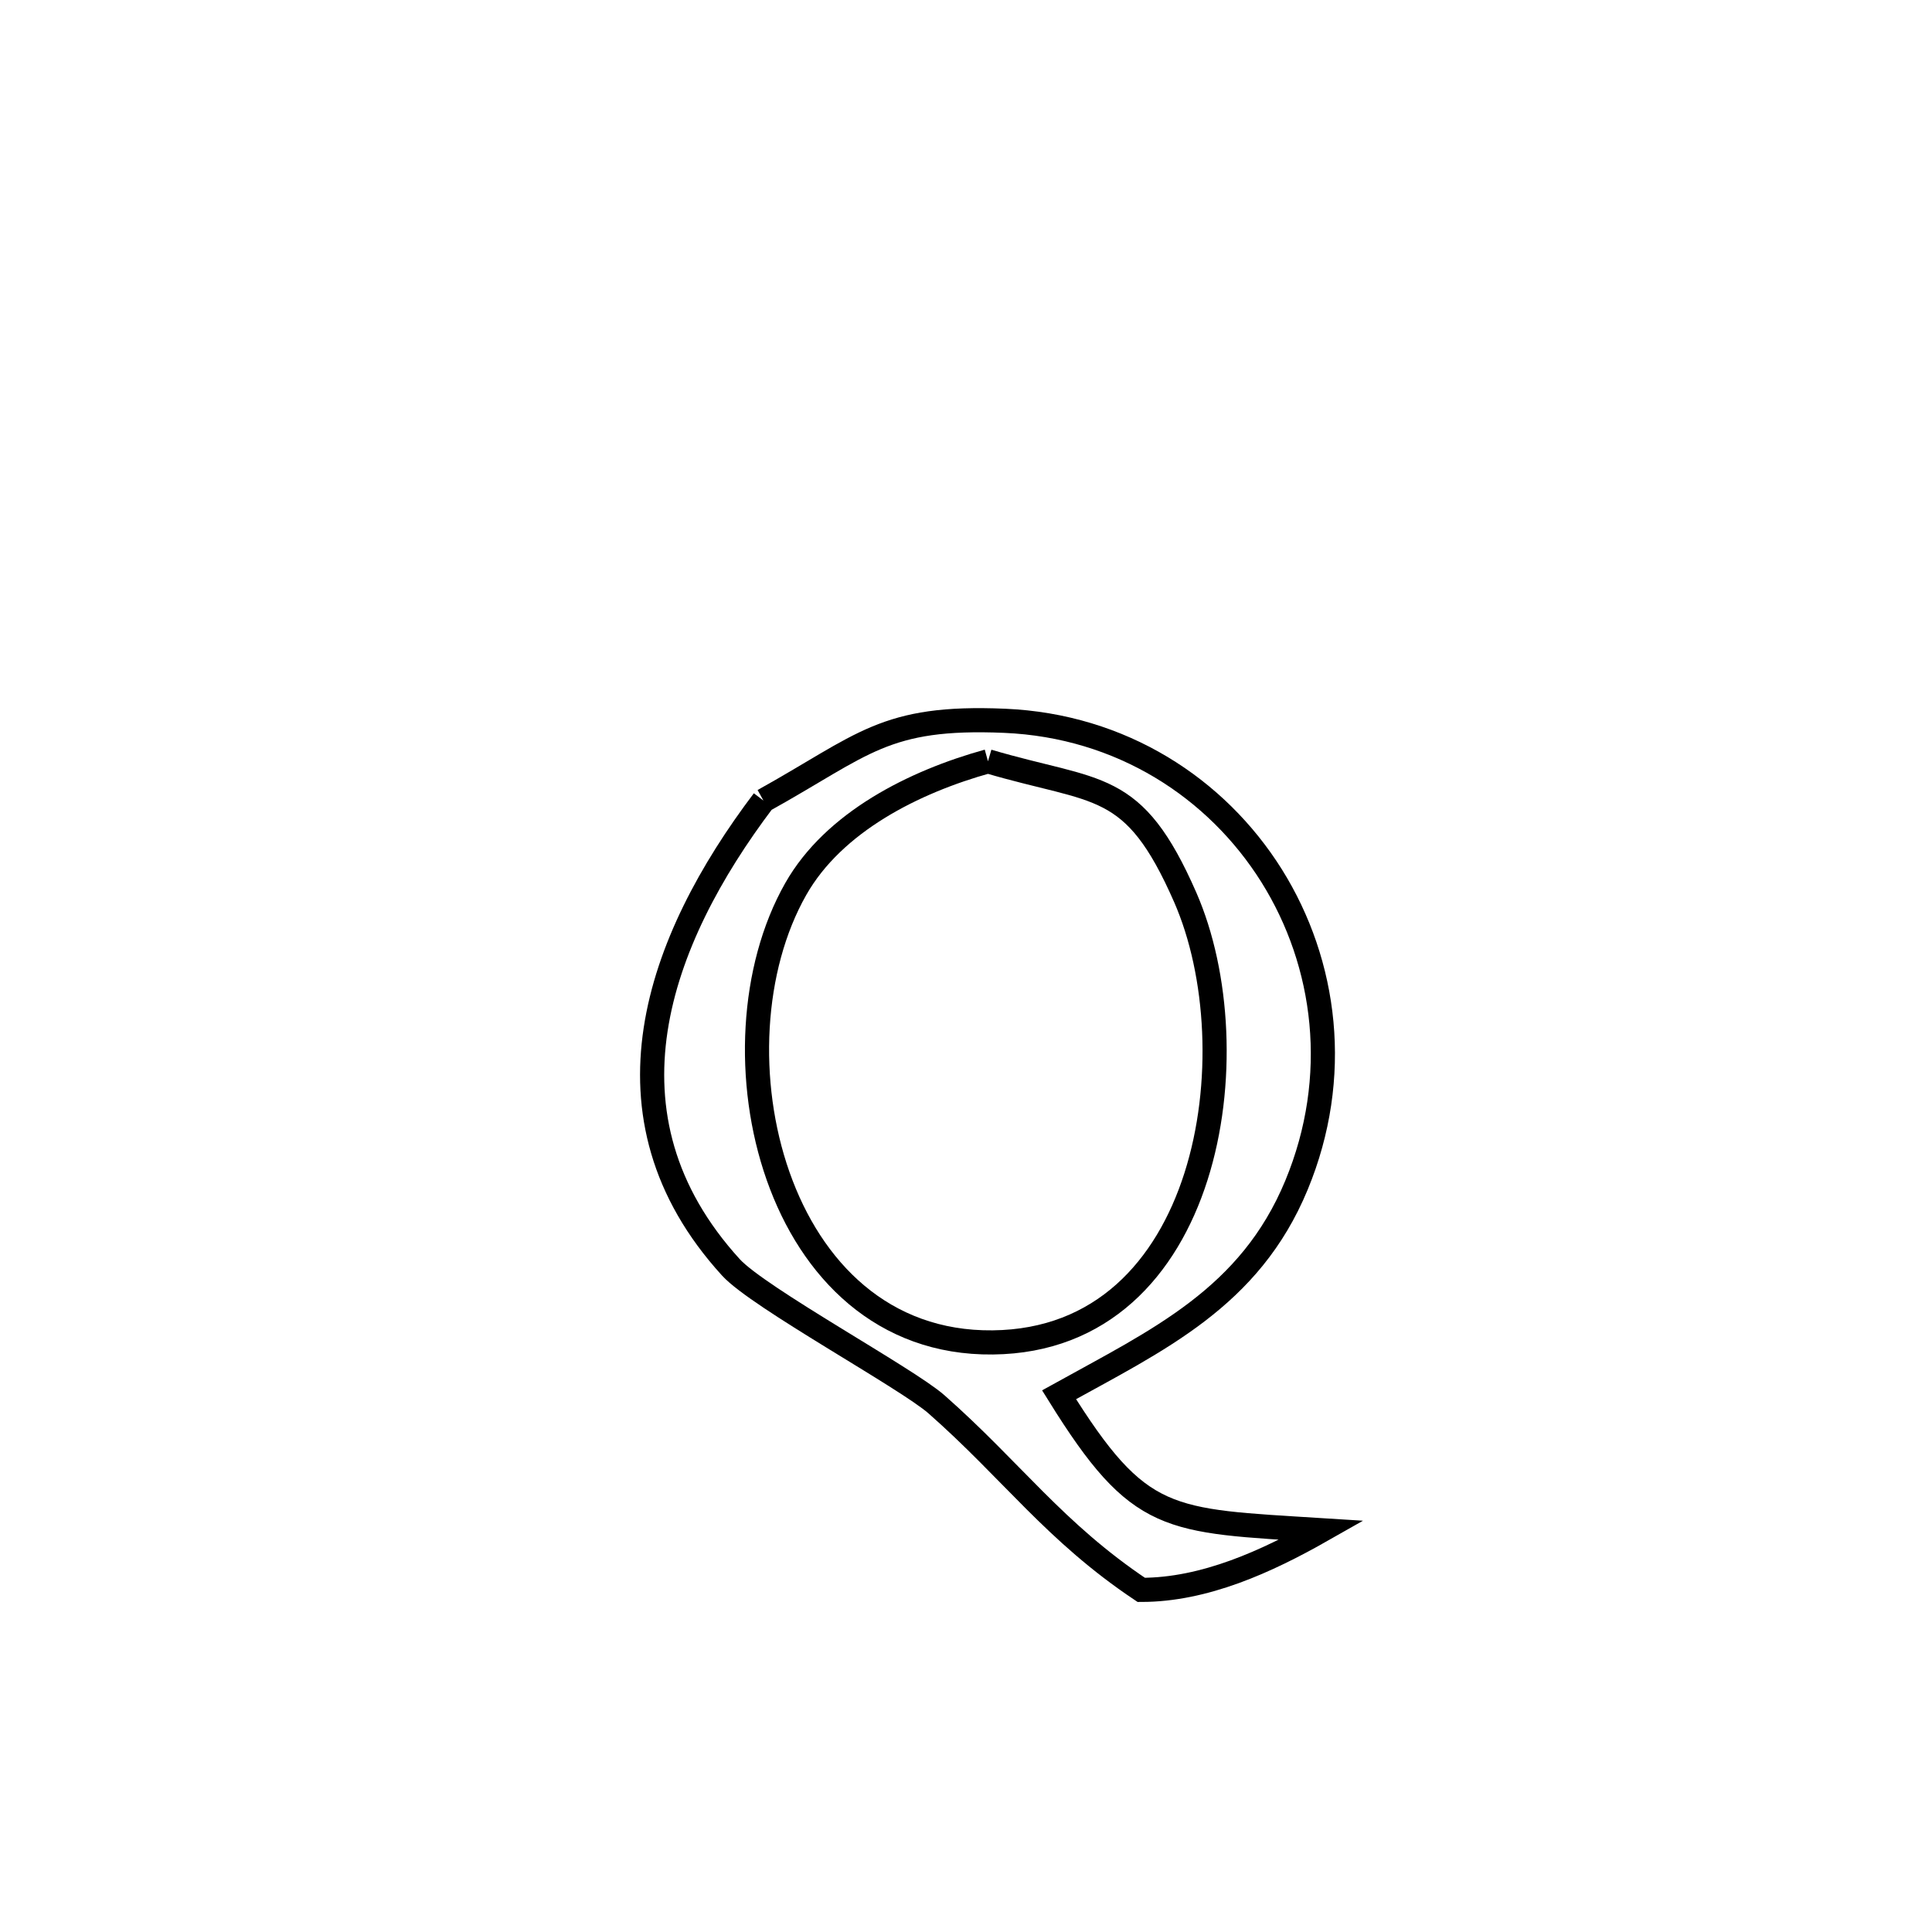 <svg xmlns="http://www.w3.org/2000/svg" viewBox="0.0 0.0 24.0 24.0" height="200px" width="200px"><path fill="none" stroke="black" stroke-width=".3" stroke-opacity="1.0"  filling="0" d="M12.273 9.457 L12.273 9.457 C13.647 9.863 14.077 9.672 14.723 11.146 C15.559 13.056 15.04 16.647 12.333 16.676 C9.603 16.706 8.767 13.014 9.885 11.044 C10.356 10.213 11.352 9.712 12.273 9.457 L12.273 9.457"></path>
<path fill="none" stroke="black" stroke-width=".3" stroke-opacity="1.0"  filling="0" d="M9.484 9.945 L9.484 9.945 C10.732 9.252 10.982 8.89 12.48 8.954 C13.929 9.016 15.112 9.788 15.796 10.878 C16.479 11.969 16.661 13.38 16.106 14.721 C15.526 16.123 14.384 16.645 13.156 17.326 L13.156 17.326 C14.157 18.935 14.497 18.888 16.42 19.009 L16.42 19.009 C15.735 19.398 14.964 19.75 14.177 19.75 L14.177 19.75 C13.1 19.03 12.57 18.27 11.632 17.444 C11.262 17.119 9.423 16.12 9.08 15.744 C7.361 13.859 8.17 11.682 9.484 9.945 L9.484 9.945"></path></svg>